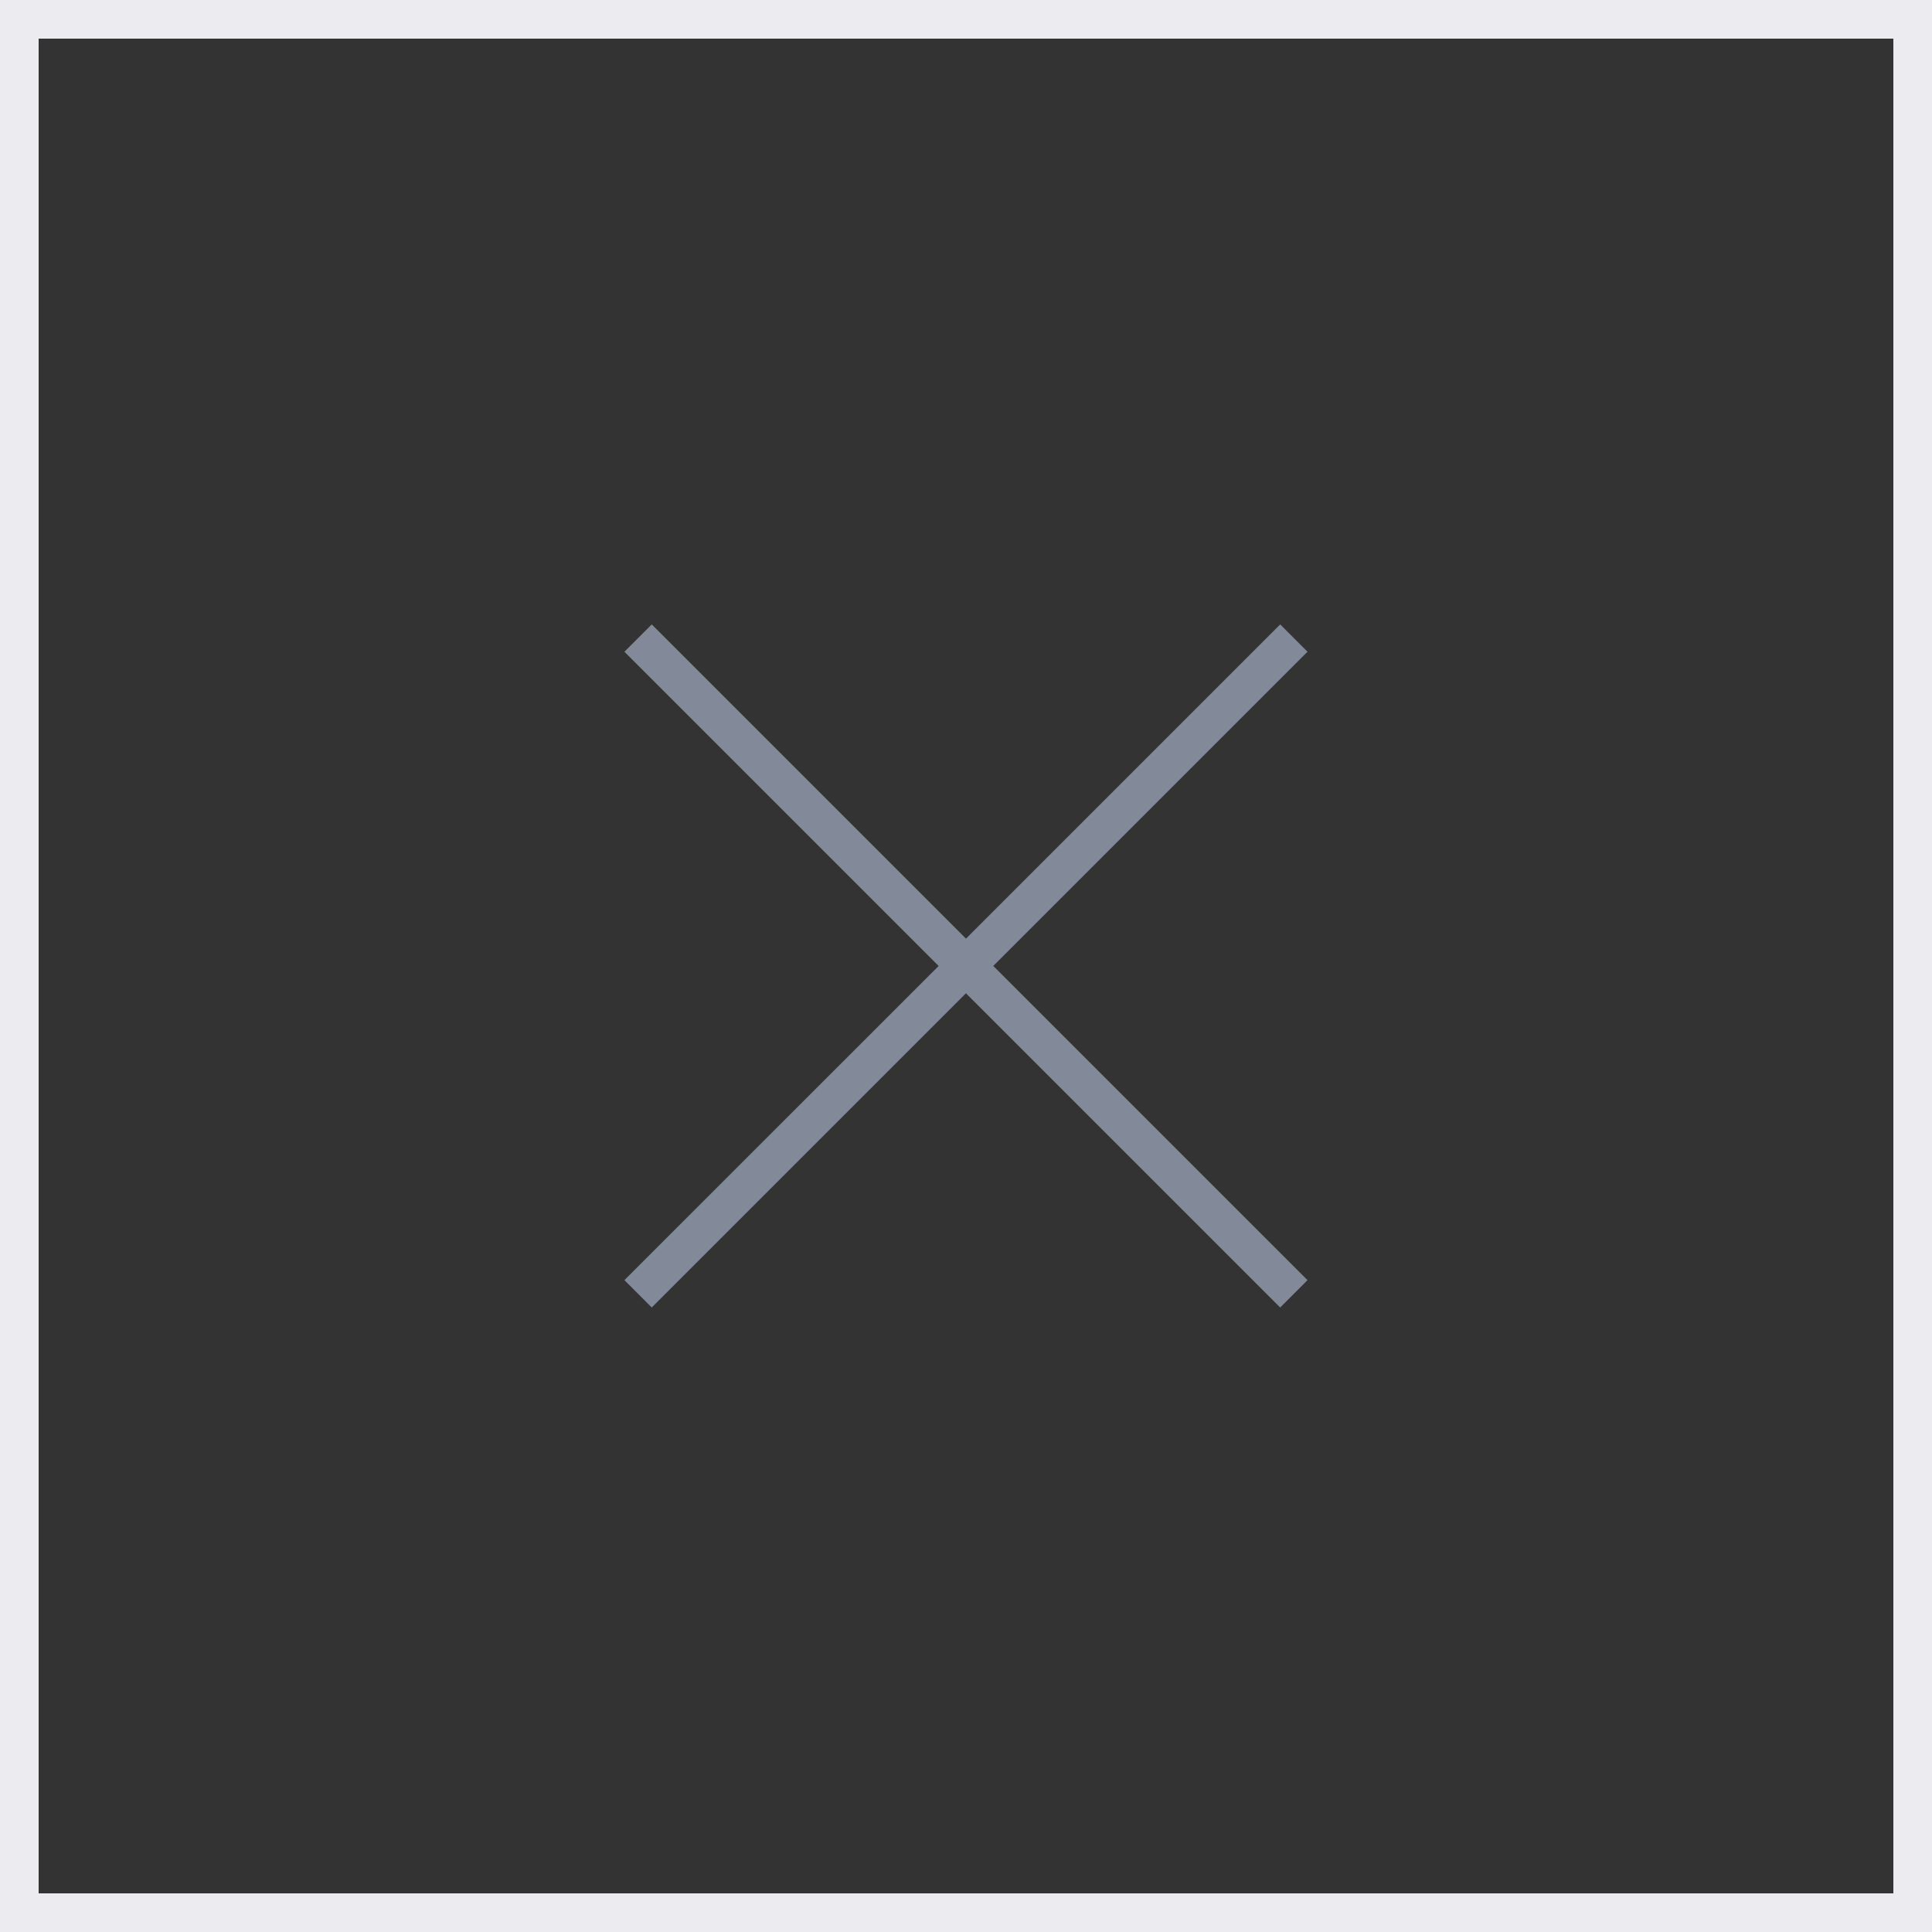 <svg width="50" height="50" viewBox="0 0 50 50" fill="none" xmlns="http://www.w3.org/2000/svg">
<rect x="0" y="0" width="50" height="50" fill="#333333" stroke="none"/>
<rect x="0.5" y="0.5" width="49" height="49" stroke="#EBEBF0"/>
<path d="M16.867 16.16L16.16 16.867L24.292 24.999L16.16 33.13L16.867 33.838L24.999 25.706L33.131 33.838L33.838 33.13L25.706 24.999L33.838 16.867L33.131 16.16L24.999 24.292L16.867 16.16Z" fill="#828A99"/>
</svg>
